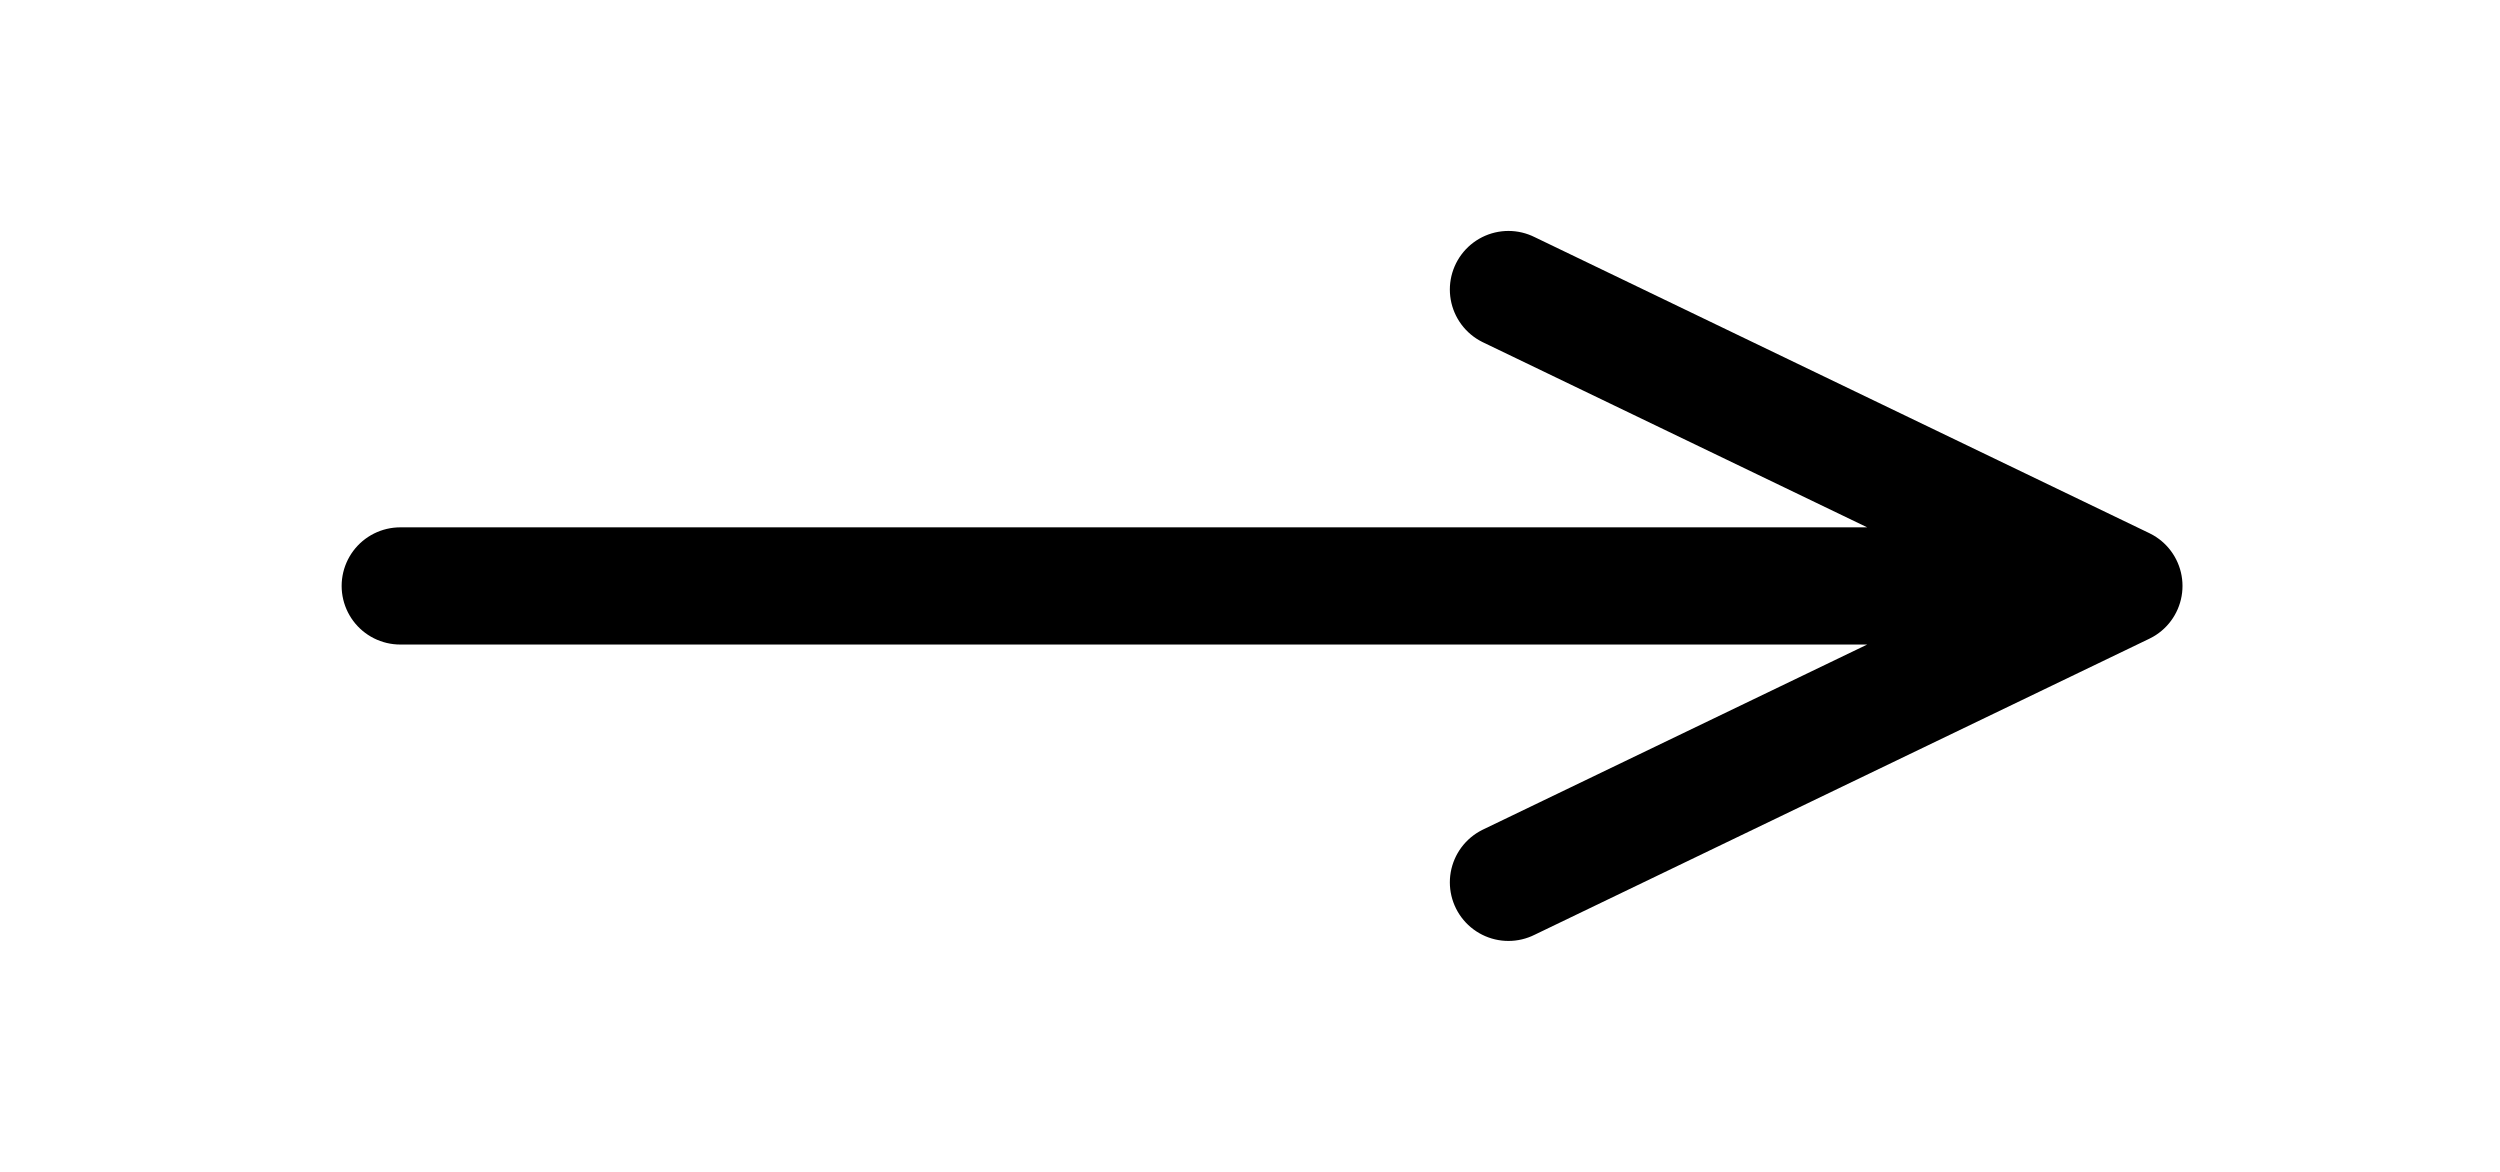 <svg width="32" height="15" viewBox="0 0 32 15" fill="none" xmlns="http://www.w3.org/2000/svg">
<path d="M19.308 3.706L27.186 7.5L19.308 11.294M5.123 7.5H26.965" stroke="black" stroke-width="1.5" stroke-miterlimit="10" stroke-linecap="round" stroke-linejoin="round"/>
</svg>
